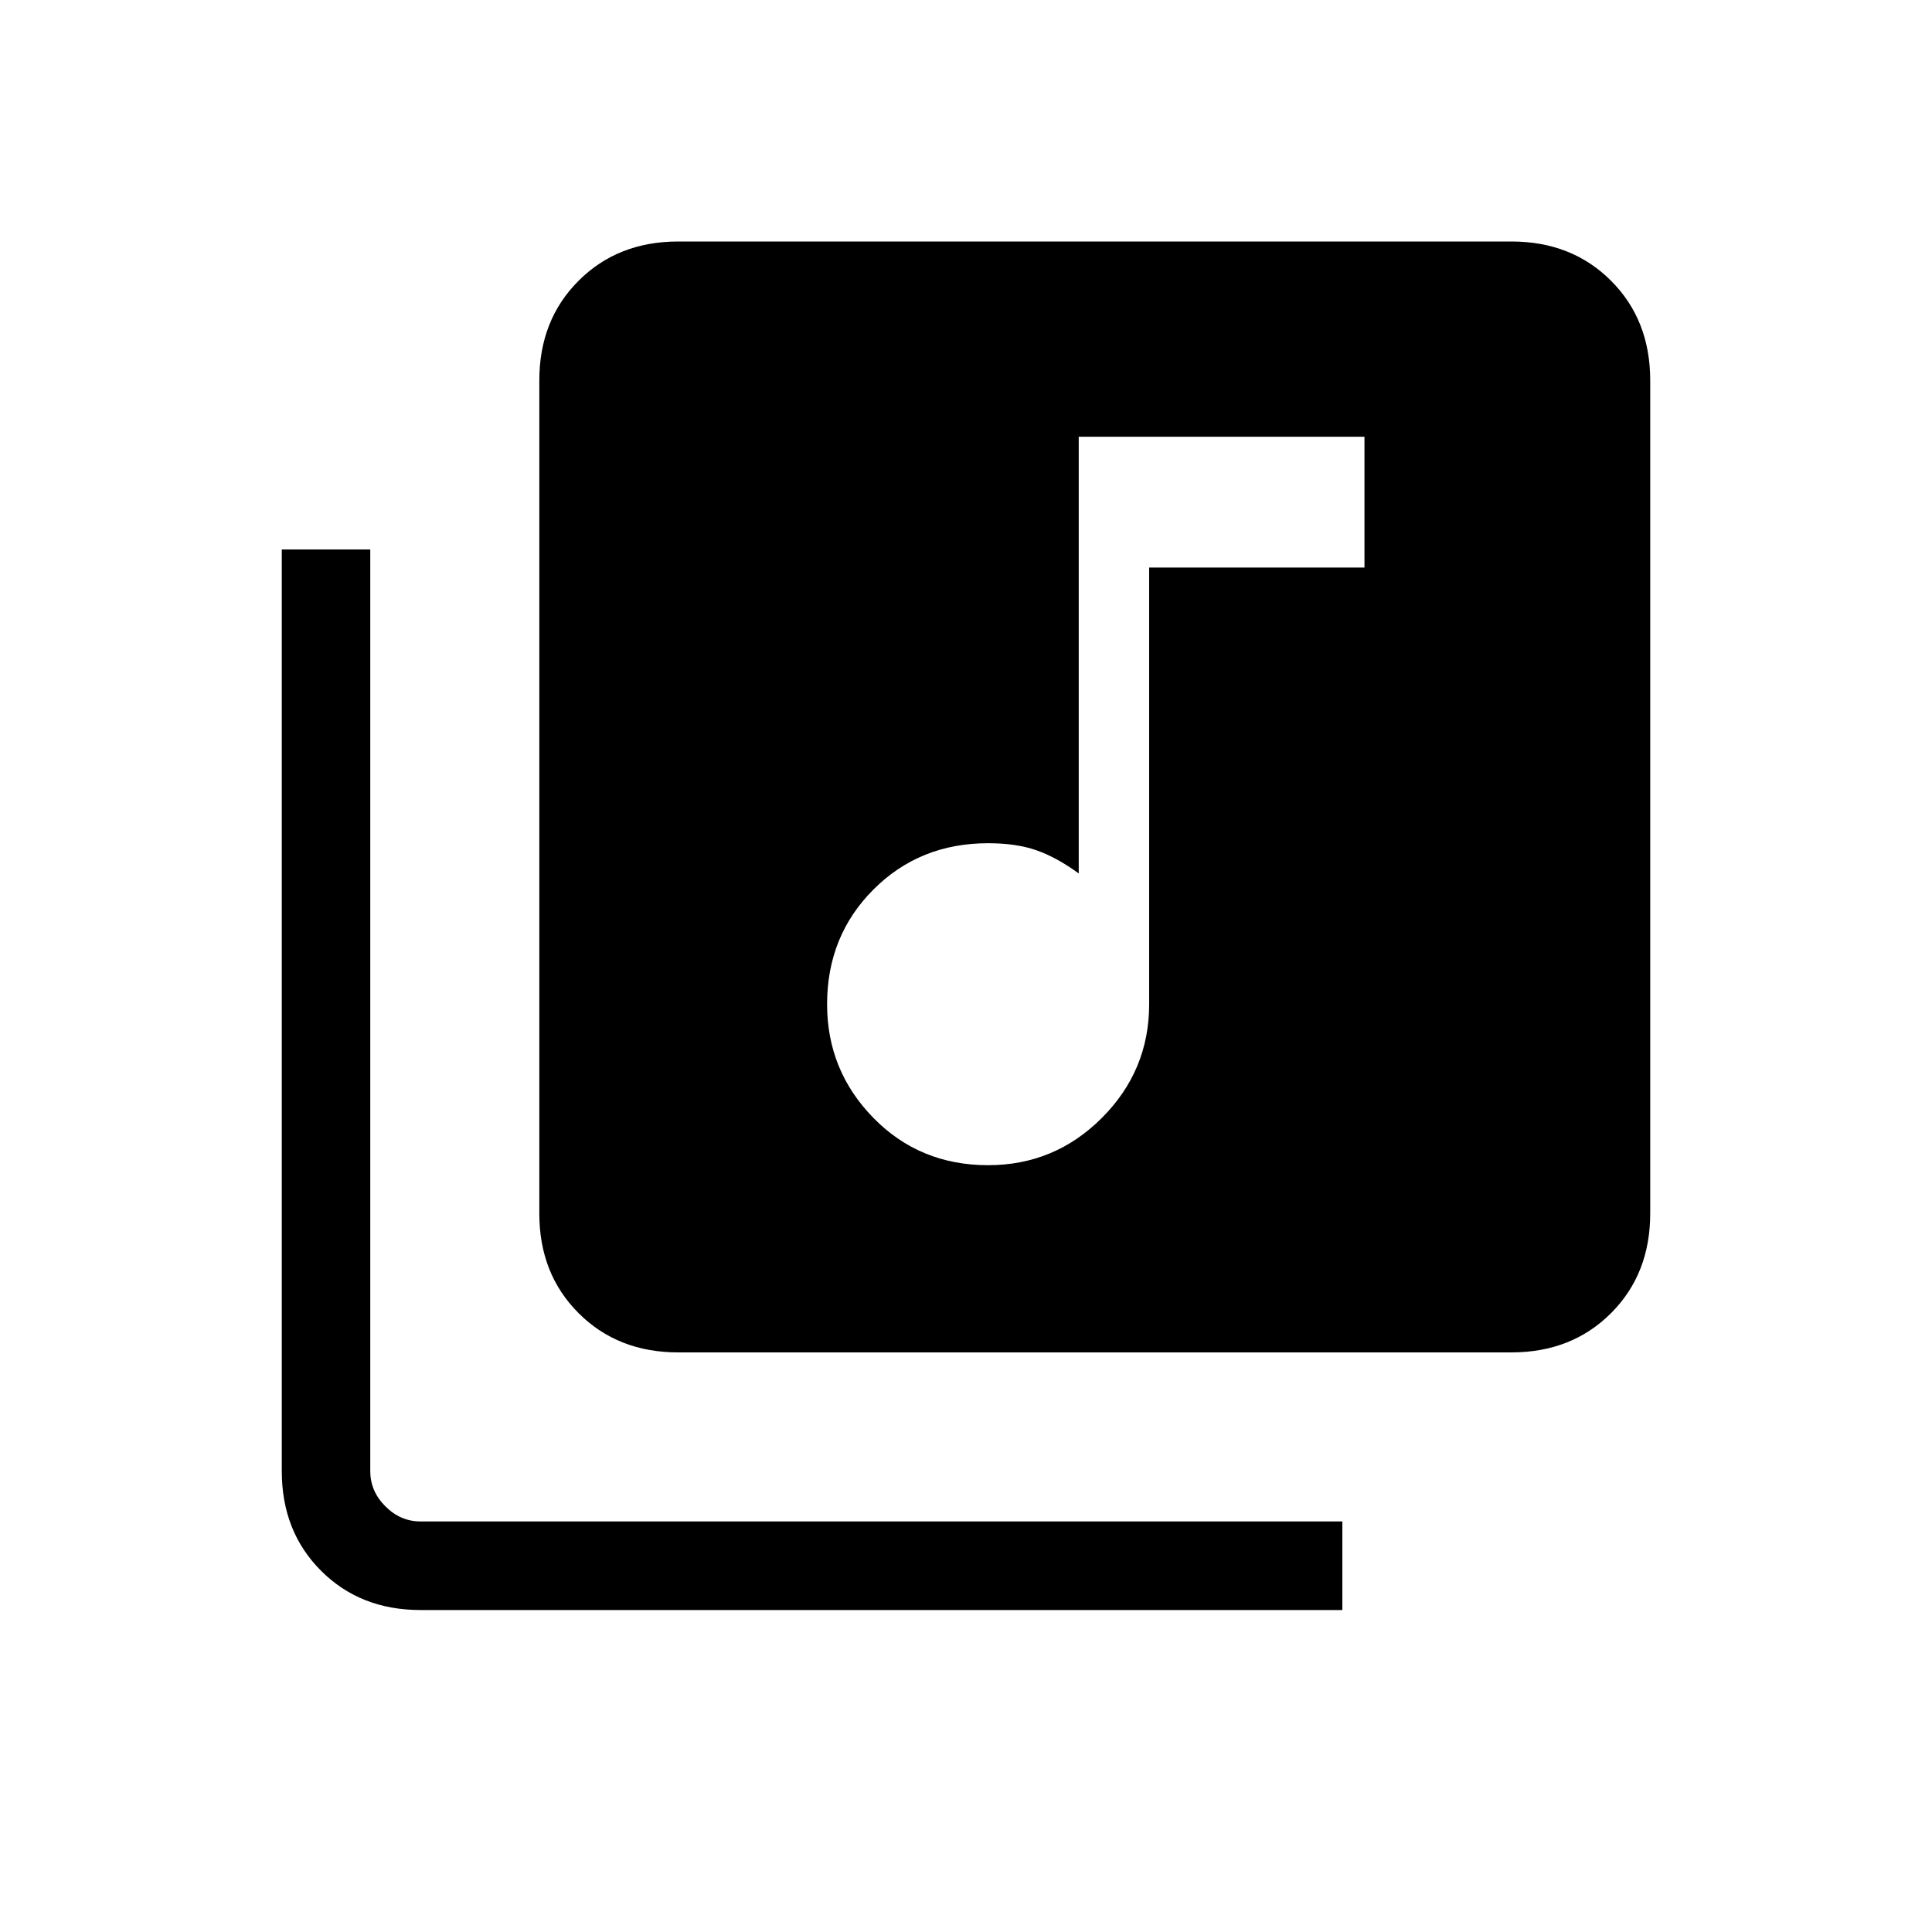 <svg xmlns="http://www.w3.org/2000/svg" height="20" width="20"><path d="M10.229 12.062Q10.917 12.062 11.406 11.573Q11.896 11.083 11.896 10.396V5.875H14.125V4.521H11.167V9.042Q10.938 8.875 10.729 8.802Q10.521 8.729 10.229 8.729Q9.521 8.729 9.042 9.208Q8.562 9.688 8.562 10.396Q8.562 11.083 9.042 11.573Q9.521 12.062 10.229 12.062ZM7.021 14Q6.396 14 5.99 13.594Q5.583 13.188 5.583 12.562V3.938Q5.583 3.312 5.99 2.906Q6.396 2.5 7.021 2.5H15.646Q16.271 2.5 16.677 2.906Q17.083 3.312 17.083 3.938V12.562Q17.083 13.188 16.677 13.594Q16.271 14 15.646 14ZM4.354 16.667Q3.729 16.667 3.323 16.26Q2.917 15.854 2.917 15.229V5.688H3.833V15.229Q3.833 15.438 3.99 15.594Q4.146 15.75 4.354 15.75H13.896V16.667Z"/></svg>